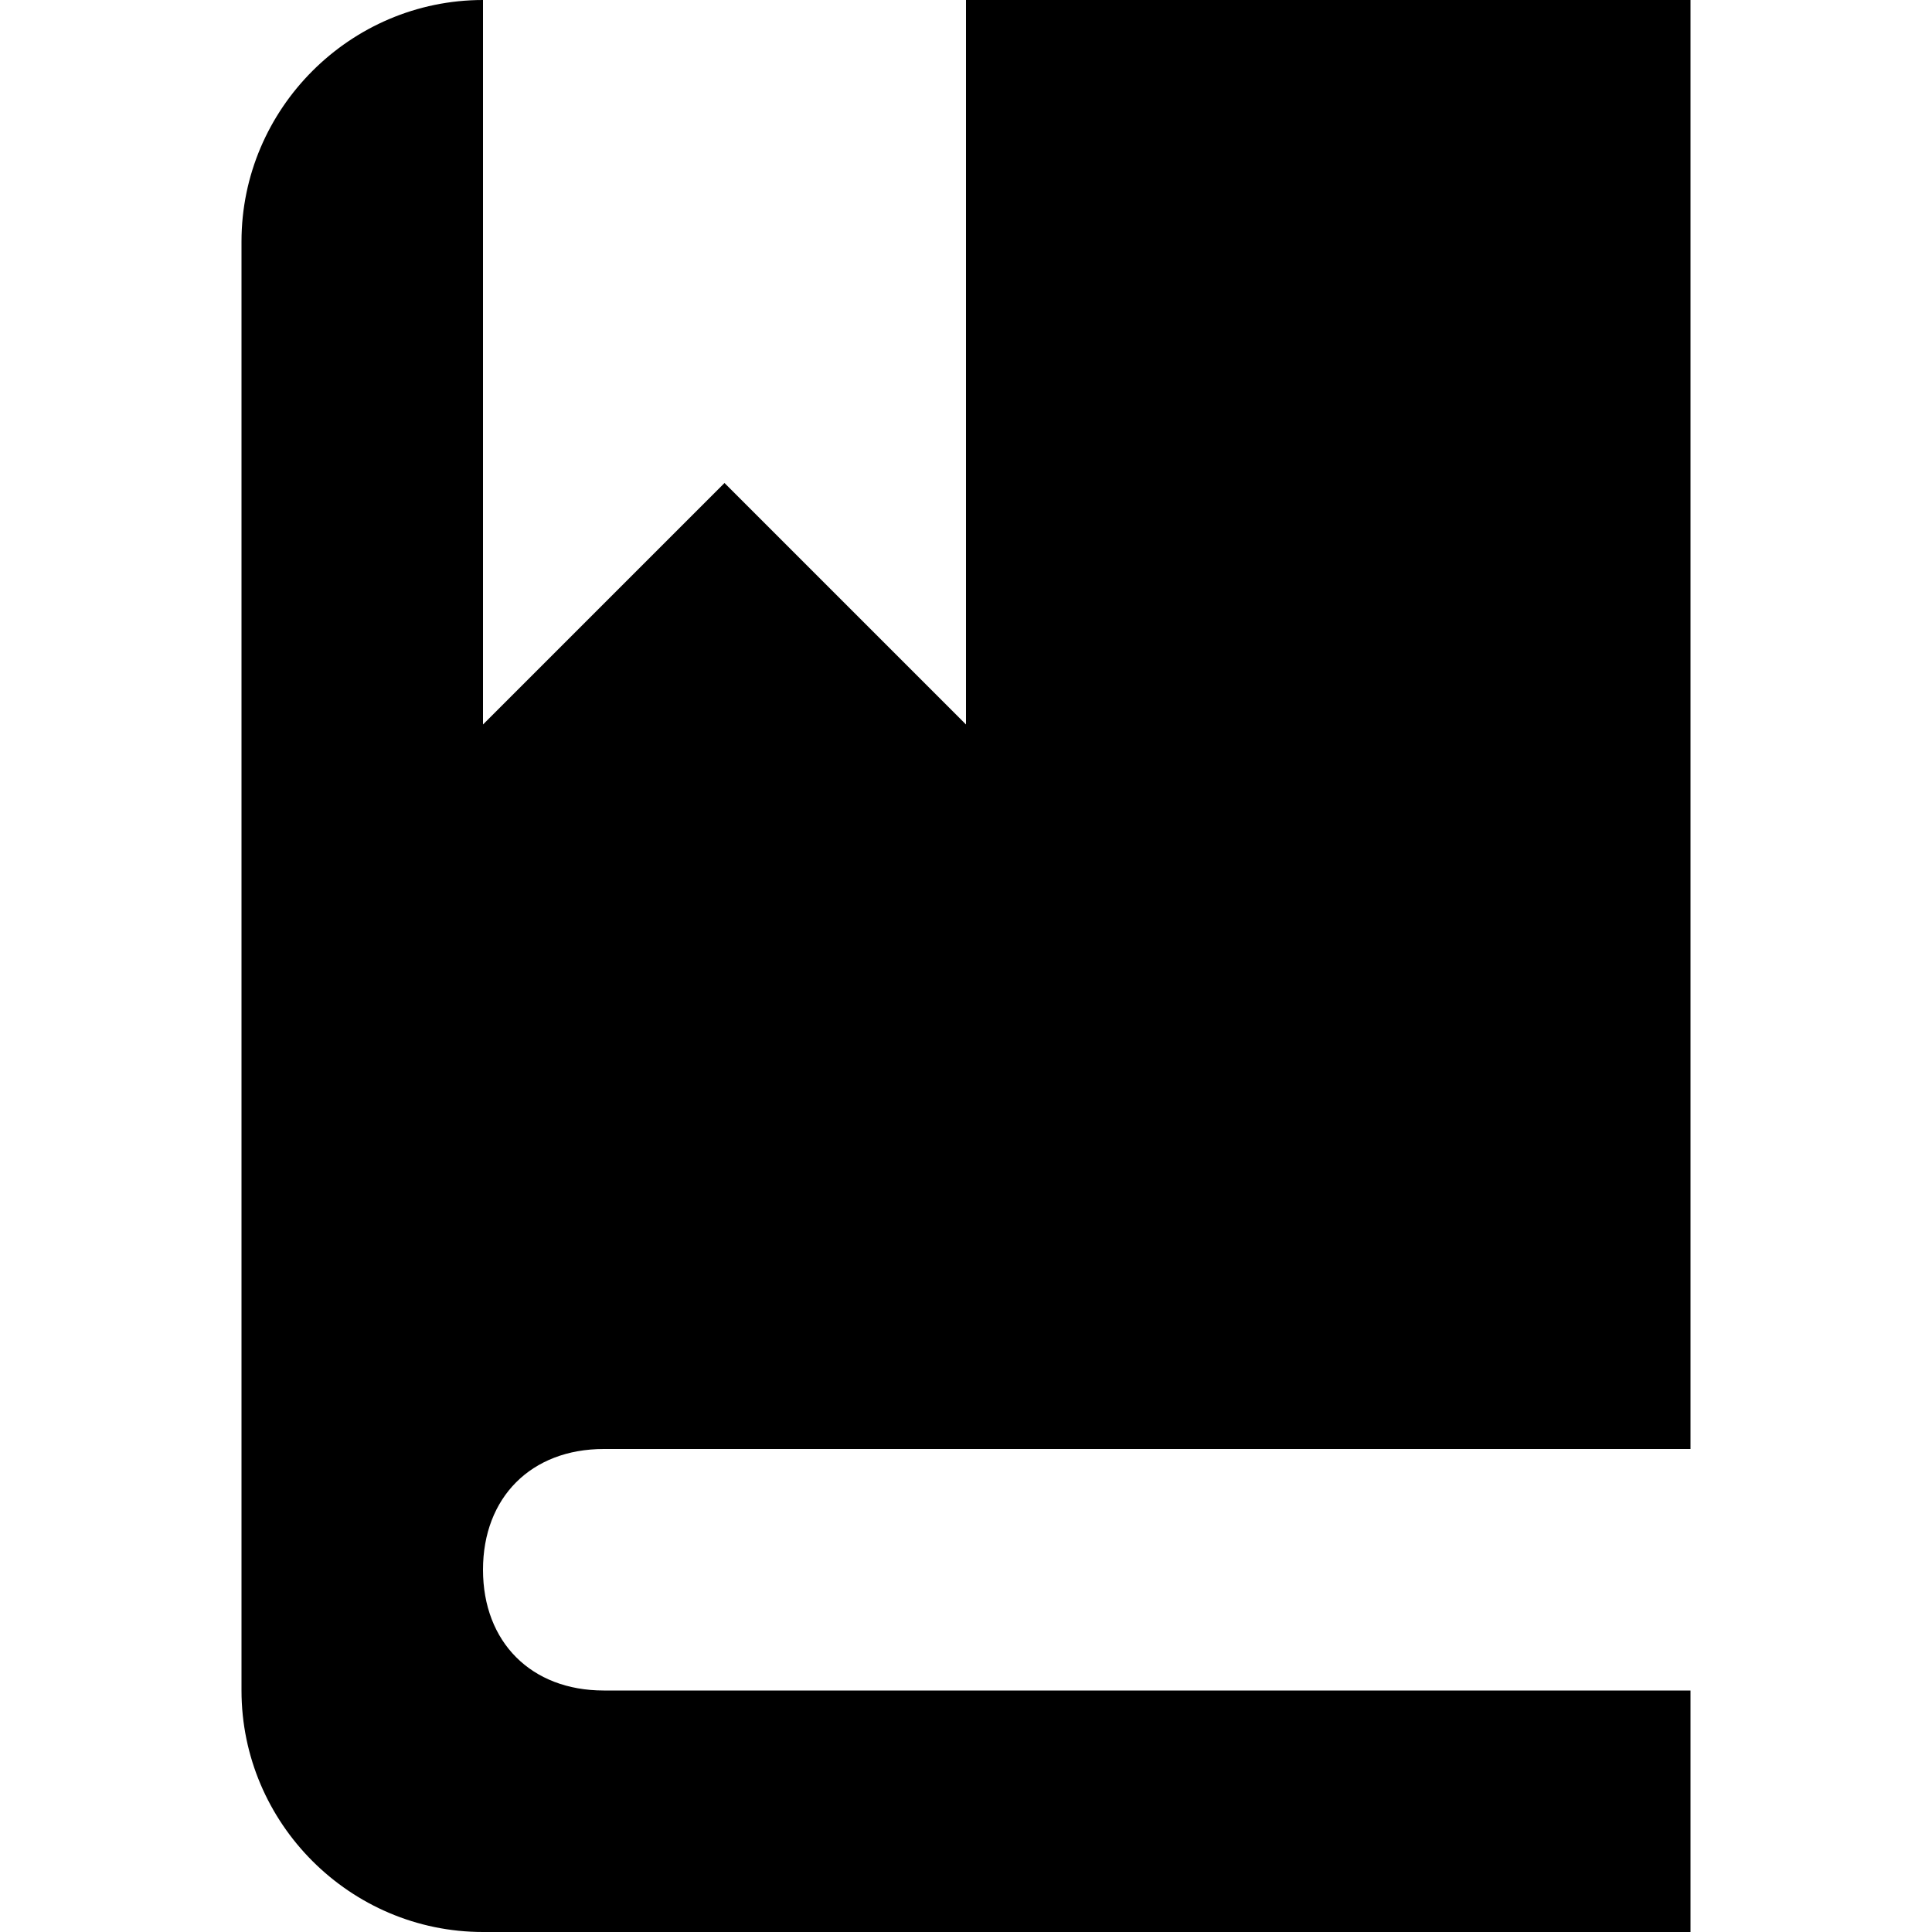 <svg xmlns="http://www.w3.org/2000/svg" xmlns:xlink="http://www.w3.org/1999/xlink" id="collecticon-book" width="16" height="16" version="1.1" viewBox="0 0 16 16"><rect width="16" height="16" fill="none"/><path d="M5,12h9V0H8v6L6,4L4,6V0C2.9,0,2,0.9,2,2v12c0,1.1,0.9,2,2,2h10v-2H5c-0.6,0-1-0.4-1-1S4.4,12,5,12z"/></svg>